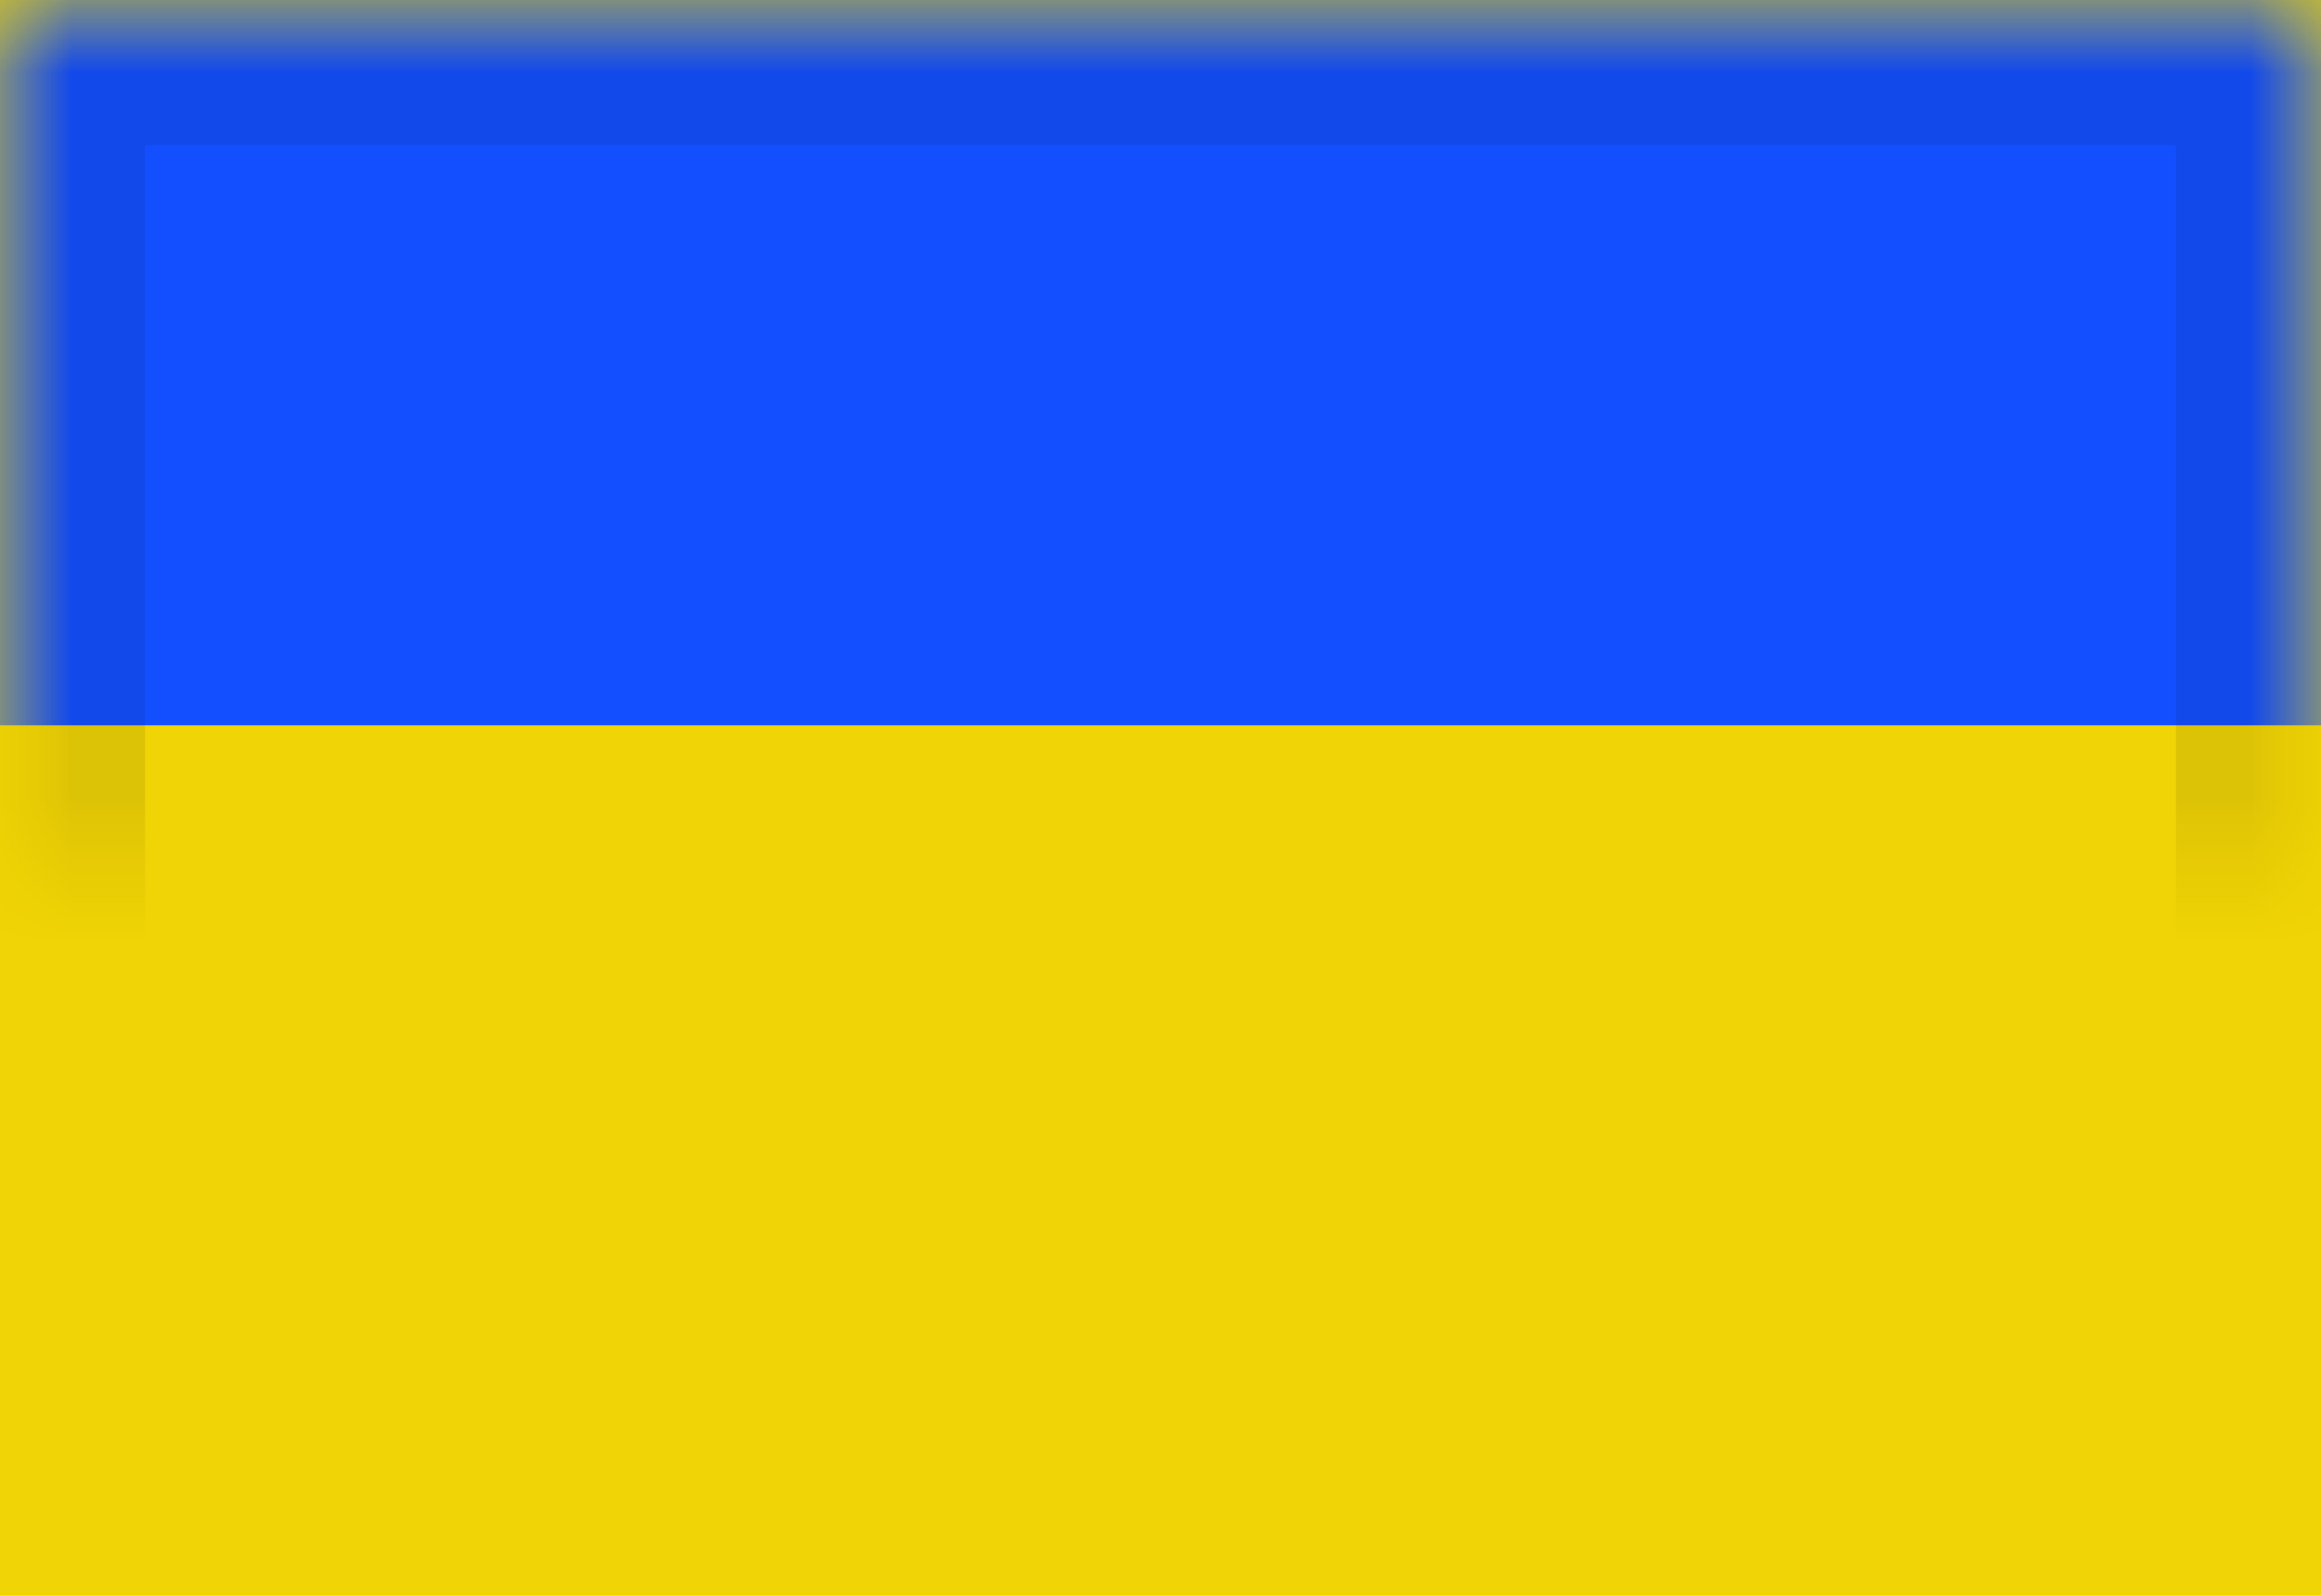 <?xml version="1.0" encoding="UTF-8" standalone="no"?>
<svg width="16px" height="11px" viewBox="0 0 16 11" version="1.1" xmlns="http://www.w3.org/2000/svg" xmlns:xlink="http://www.w3.org/1999/xlink">
    <!-- Generator: sketchtool 3.8.3 (29802) - http://www.bohemiancoding.com/sketch -->
    <title>E1C66B14-1F85-435E-B02C-158EE6AA4592</title>
    <desc>Created with sketchtool.</desc>
    <defs>
        <rect id="path-1" x="0" y="0" width="16" height="11"></rect>
        <rect id="path-3" x="0" y="0" width="16" height="11"></rect>
        <mask id="mask-4" maskContentUnits="userSpaceOnUse" maskUnits="objectBoundingBox" x="0" y="0" width="16" height="11" fill="white">
            <use xlink:href="#path-3"></use>
        </mask>
    </defs>
    <g id="controls" stroke="none" stroke-width="1" fill="none" fill-rule="evenodd">
        <g id="иконки" transform="translate(-1011, -1734)">
            <g id="украина" transform="translate(1011, 1734)">
                <mask id="mask-2" fill="white">
                    <use xlink:href="#path-1"></use>
                </mask>
                <use id="Mask" fill="#F0D405" xlink:href="#path-1"></use>
                <rect id="Rectangle-42" fill="#144FFF" mask="url(#mask-2)" x="0" y="0" width="16" height="5"></rect>
                <g id="Mask-Copy" mask="url(#mask-2)" stroke-opacity="0.08" stroke="#000000" stroke-width="2">
                    <use mask="url(#mask-4)" xlink:href="#path-3"></use>
                </g>
            </g>
        </g>
    </g>
</svg>
